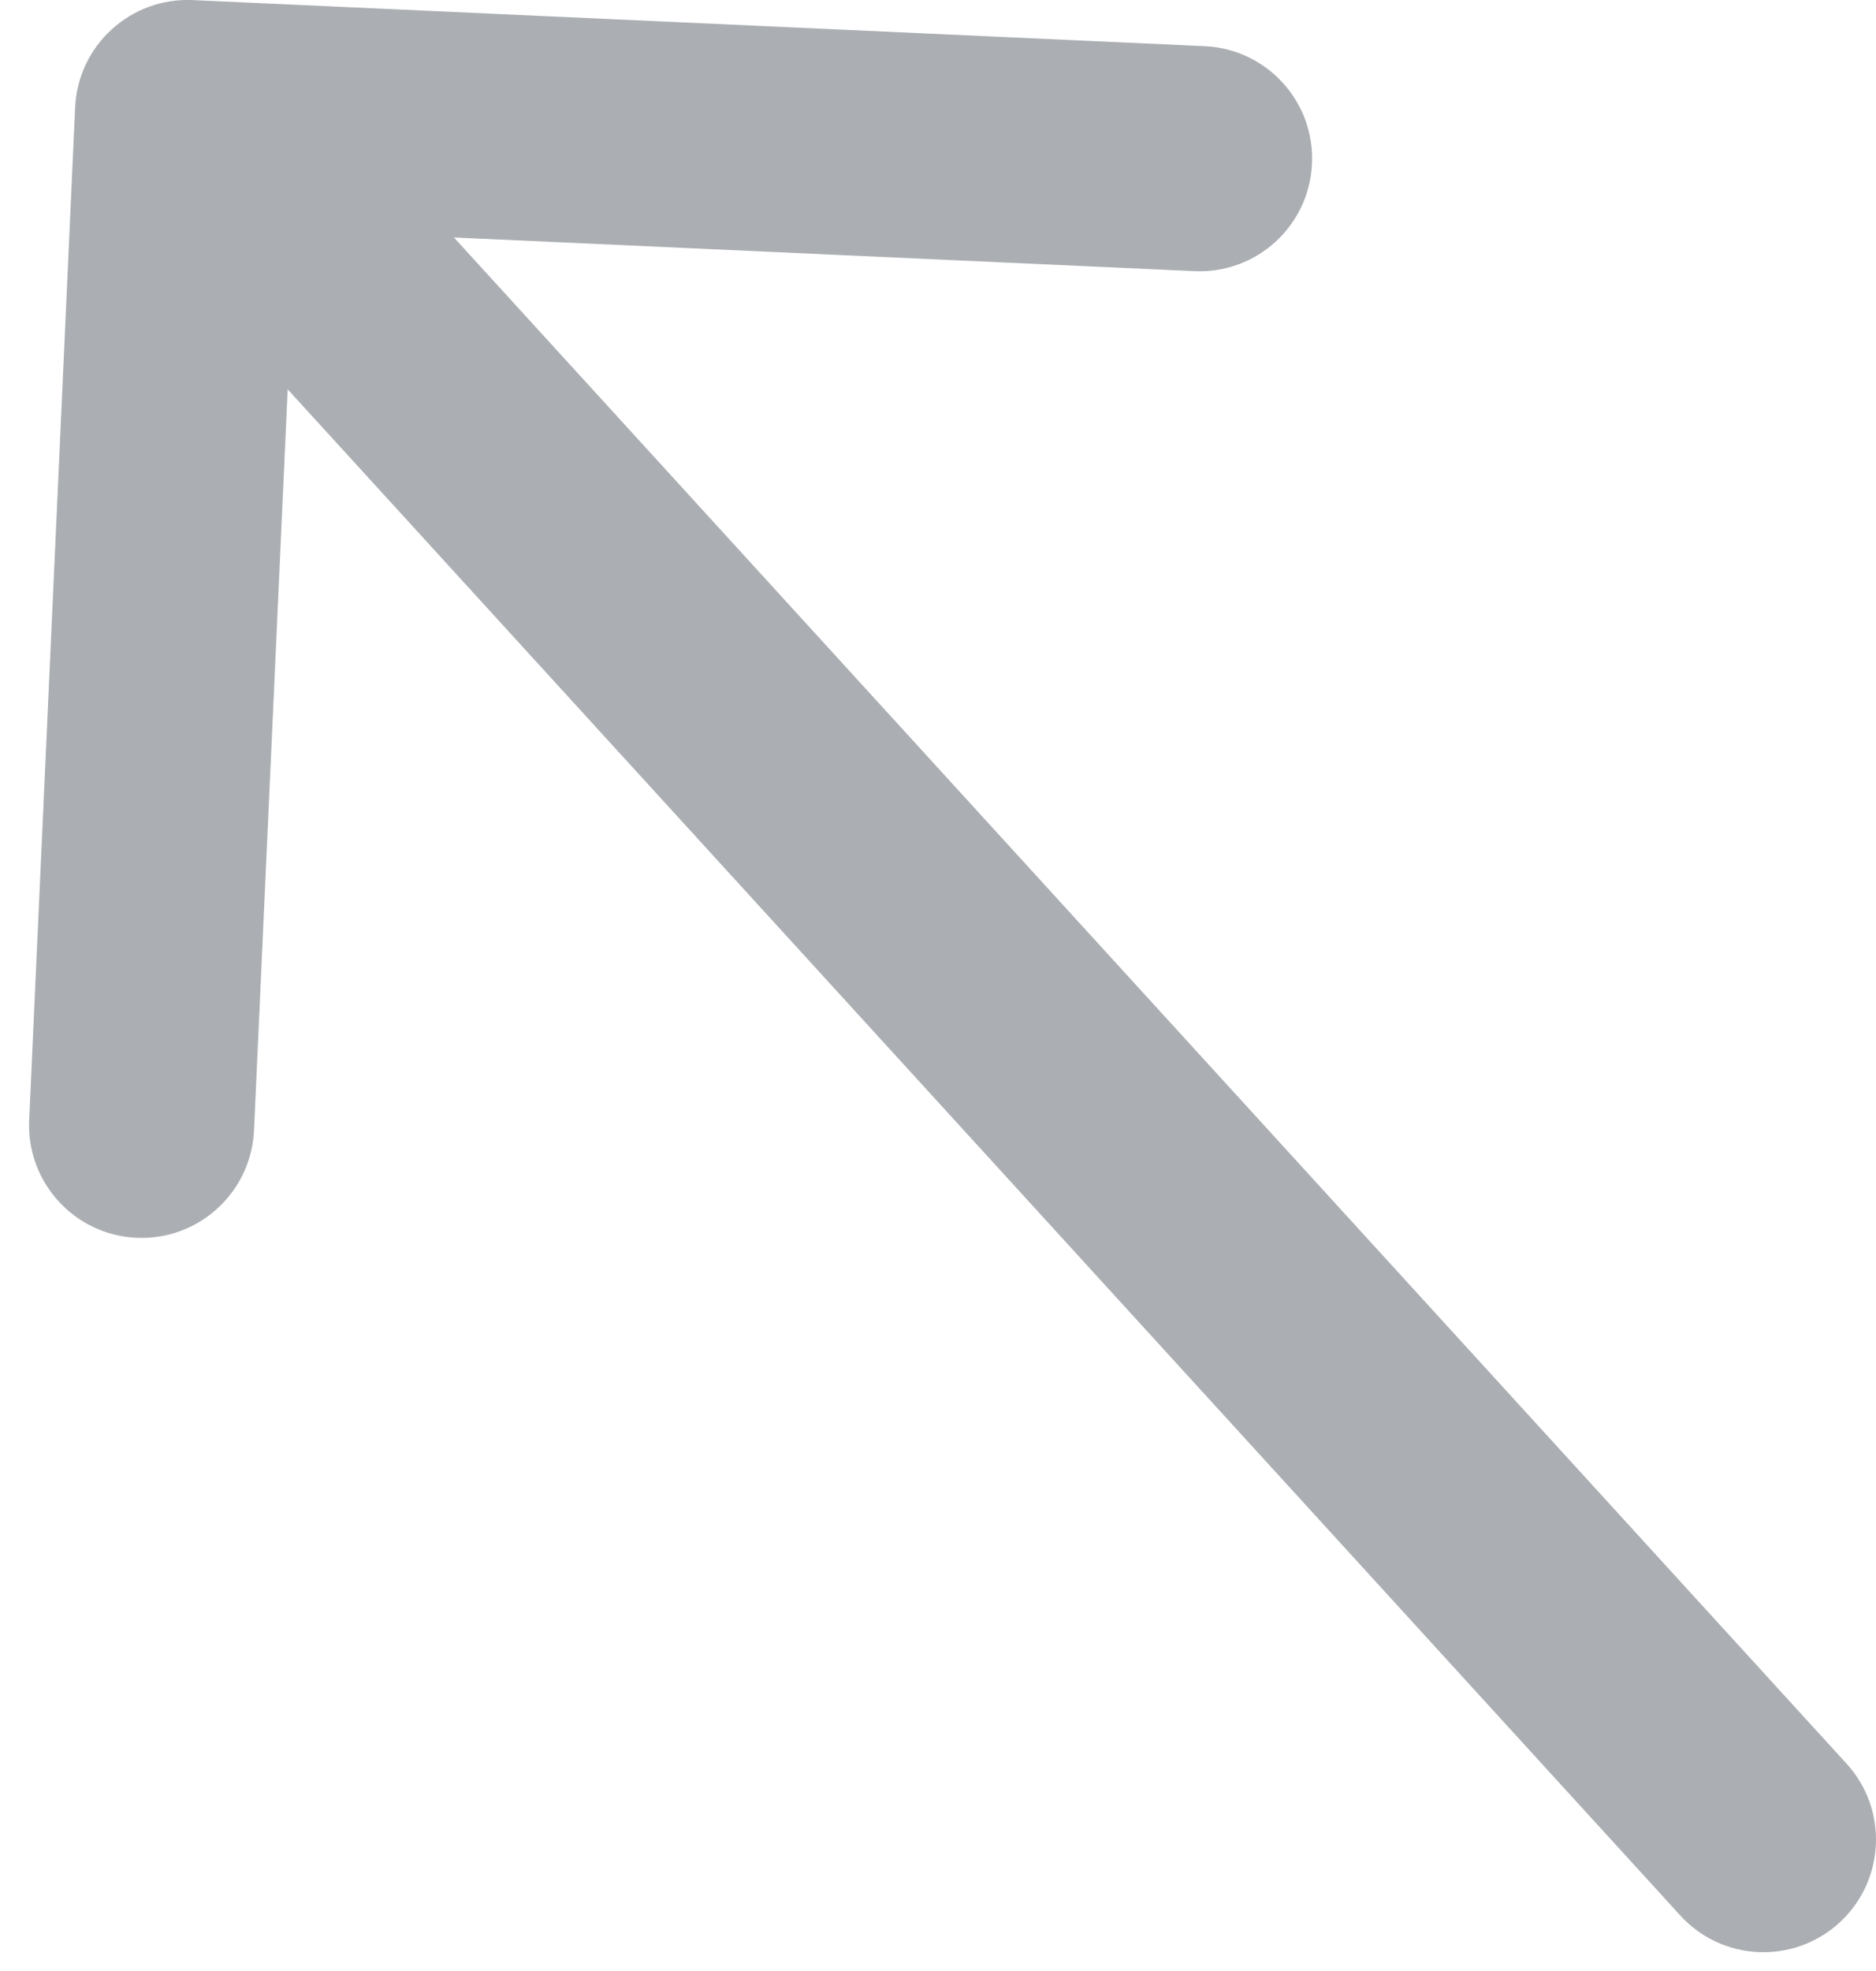 <svg width="20" height="21" viewBox="0 0 20 21" fill="none" xmlns="http://www.w3.org/2000/svg">
<path d="M19.686 18.791C20.133 19.28 20.098 20.039 19.609 20.486C19.119 20.933 18.36 20.898 17.914 20.409L19.686 18.791ZM0.801 1.145C0.831 0.483 1.392 -0.029 2.054 0.001L12.843 0.492C13.505 0.522 14.018 1.083 13.987 1.745C13.957 2.407 13.396 2.919 12.734 2.889L3.144 2.453L2.708 12.043C2.678 12.705 2.117 13.218 1.455 13.188C0.793 13.158 0.281 12.596 0.311 11.934L0.801 1.145ZM17.914 20.409L1.114 2.009L2.886 0.391L19.686 18.791L17.914 20.409Z" fill="#ABAEB2"/>
</svg>

